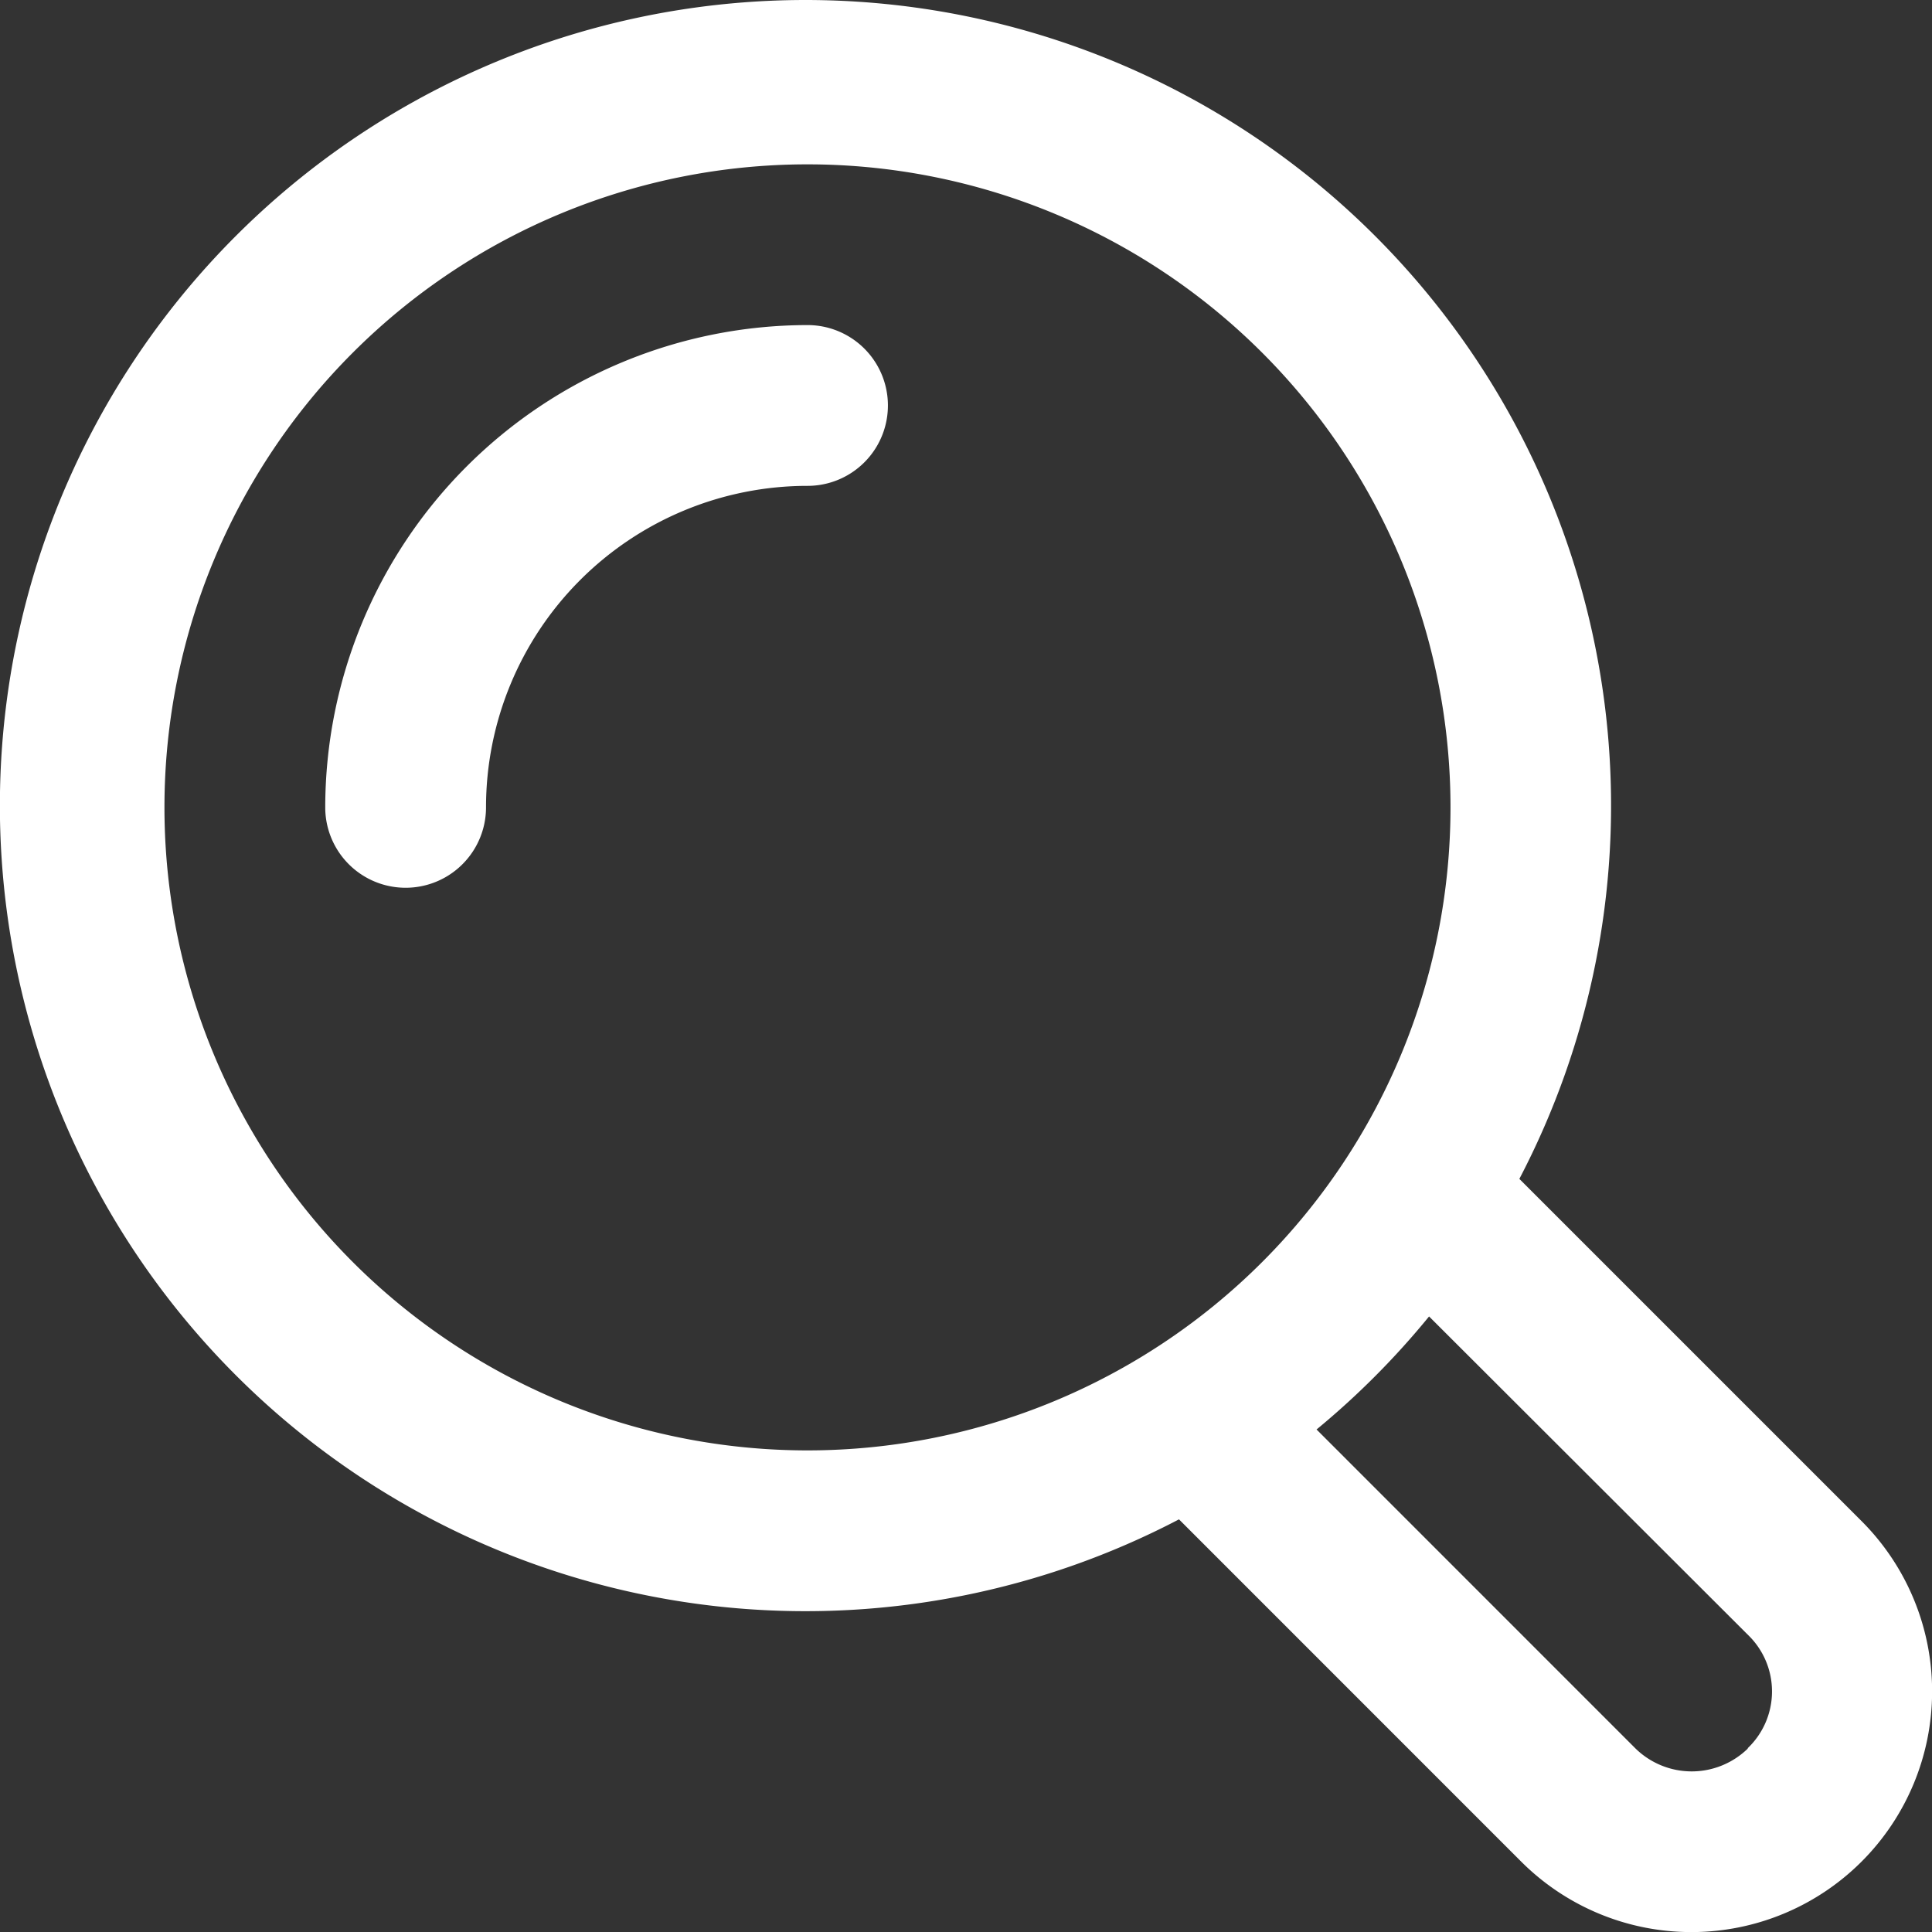 <svg xmlns="http://www.w3.org/2000/svg" width="36.782" height="36.783" viewBox="0 0 36.782 36.783"><rect x="0" y="0" width="36.782" height="36.783" fill="#333333" stroke="none"/><g transform="translate(0.046 0.044)"><path d="M28.88,22.4A15.337,15.337,0,1,0,22.4,28.882l6.51,6.511A4.582,4.582,0,1,0,35.4,28.92ZM3.085,15.326A12.242,12.242,0,1,1,15.327,27.569,12.242,12.242,0,0,1,3.085,15.326ZM33.232,33.243a1.53,1.53,0,0,1-2.142,0l-6.071-6.072a15.444,15.444,0,0,0,2.142-2.152l6.078,6.069a1.494,1.494,0,0,1-.014,2.153Z" transform="translate(0 0)" fill="#fff"/><path d="M13.182,4A9.191,9.191,0,0,0,4,13.182a1.53,1.53,0,0,0,3.061,0,6.121,6.121,0,0,1,6.121-6.121,1.53,1.53,0,0,0,0-3.061Z" transform="translate(2.146 2.145)" fill="#fff"/></g></svg>